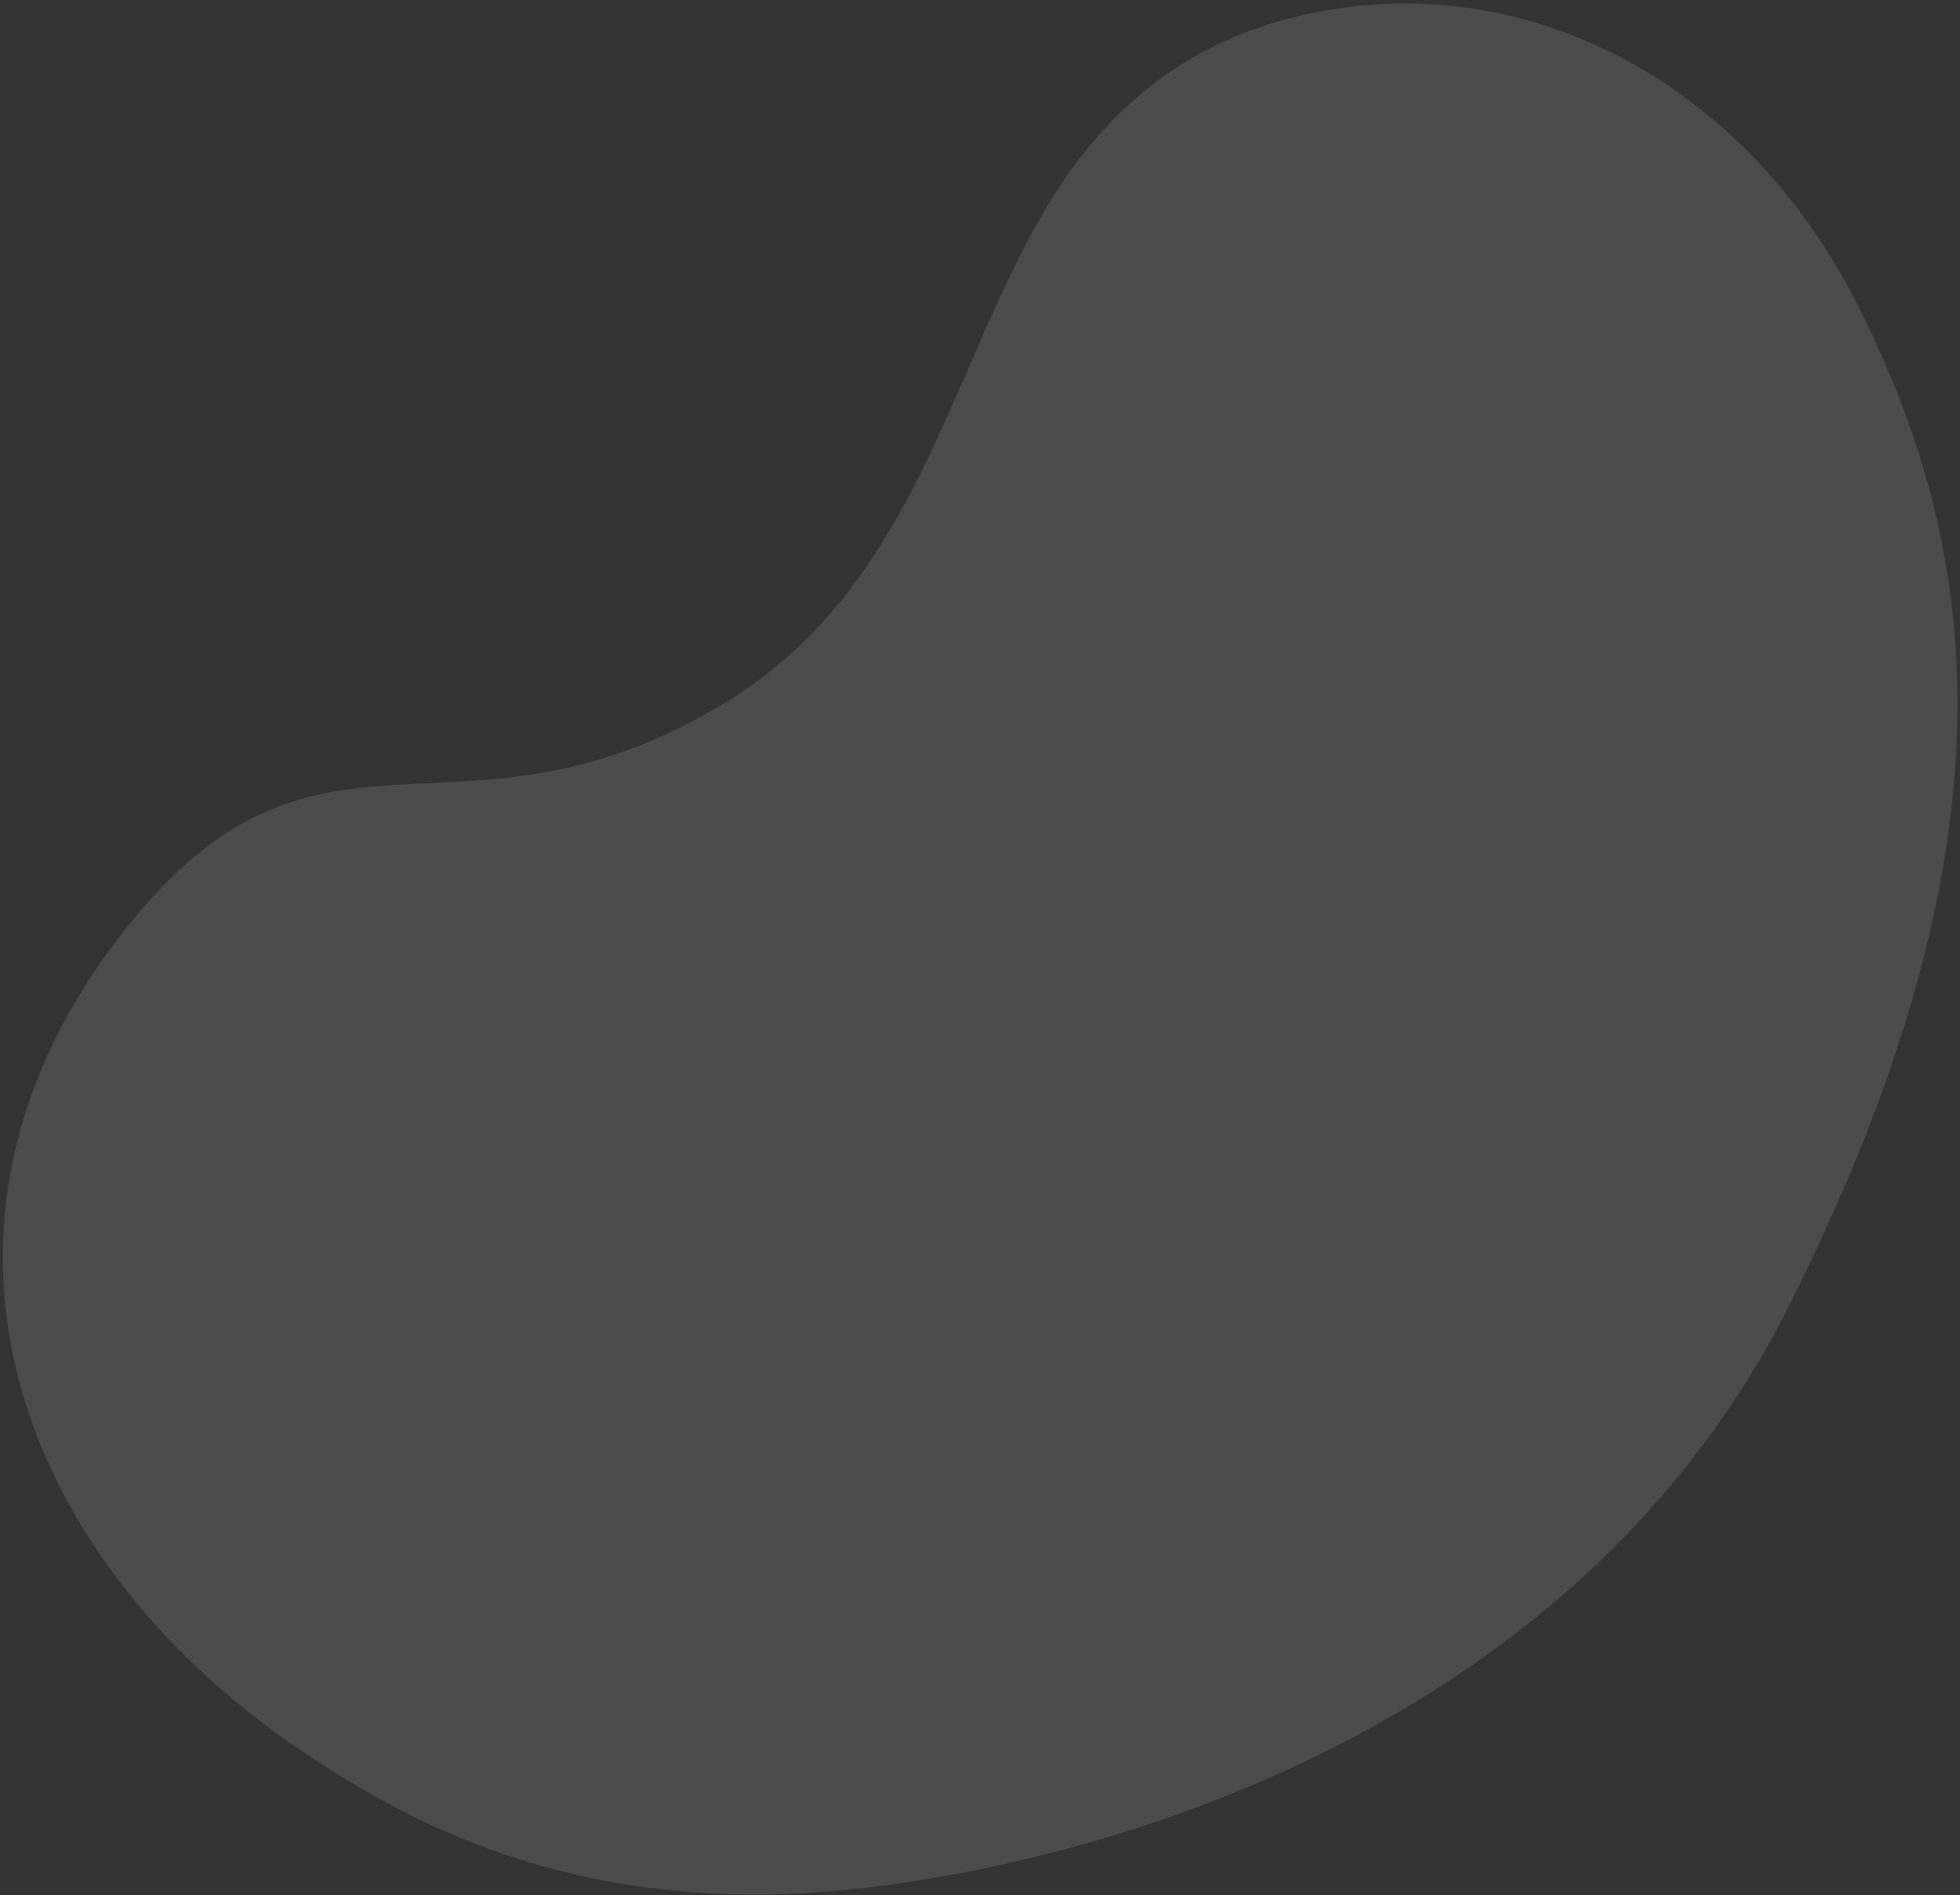 <svg width="514" height="497" viewBox="0 0 514 497" fill="none" xmlns="http://www.w3.org/2000/svg">
<rect x="0" y="0" width="514" height="497" fill="#333333" stroke="none"/>
<path d="M467.235 346.217C410.215 454.864 288.285 488.422 224.273 495.346C152.704 503.088 108.669 478.106 84.347 462.621C5.446 412.386 -28.125 324.578 30.199 247.12C82.895 177.133 118.764 228.114 190.905 183.824C193.053 182.505 195.108 181.107 197.103 179.681C250.679 141.601 252.478 70.613 292.684 30.609C303.846 19.503 317.695 10.521 335.987 5.403C394.08 -10.852 455.859 17.863 487.201 80.064C519.368 143.902 531.233 220.796 467.235 346.217Z" fill="white" fill-opacity="0.12"/>
</svg>
